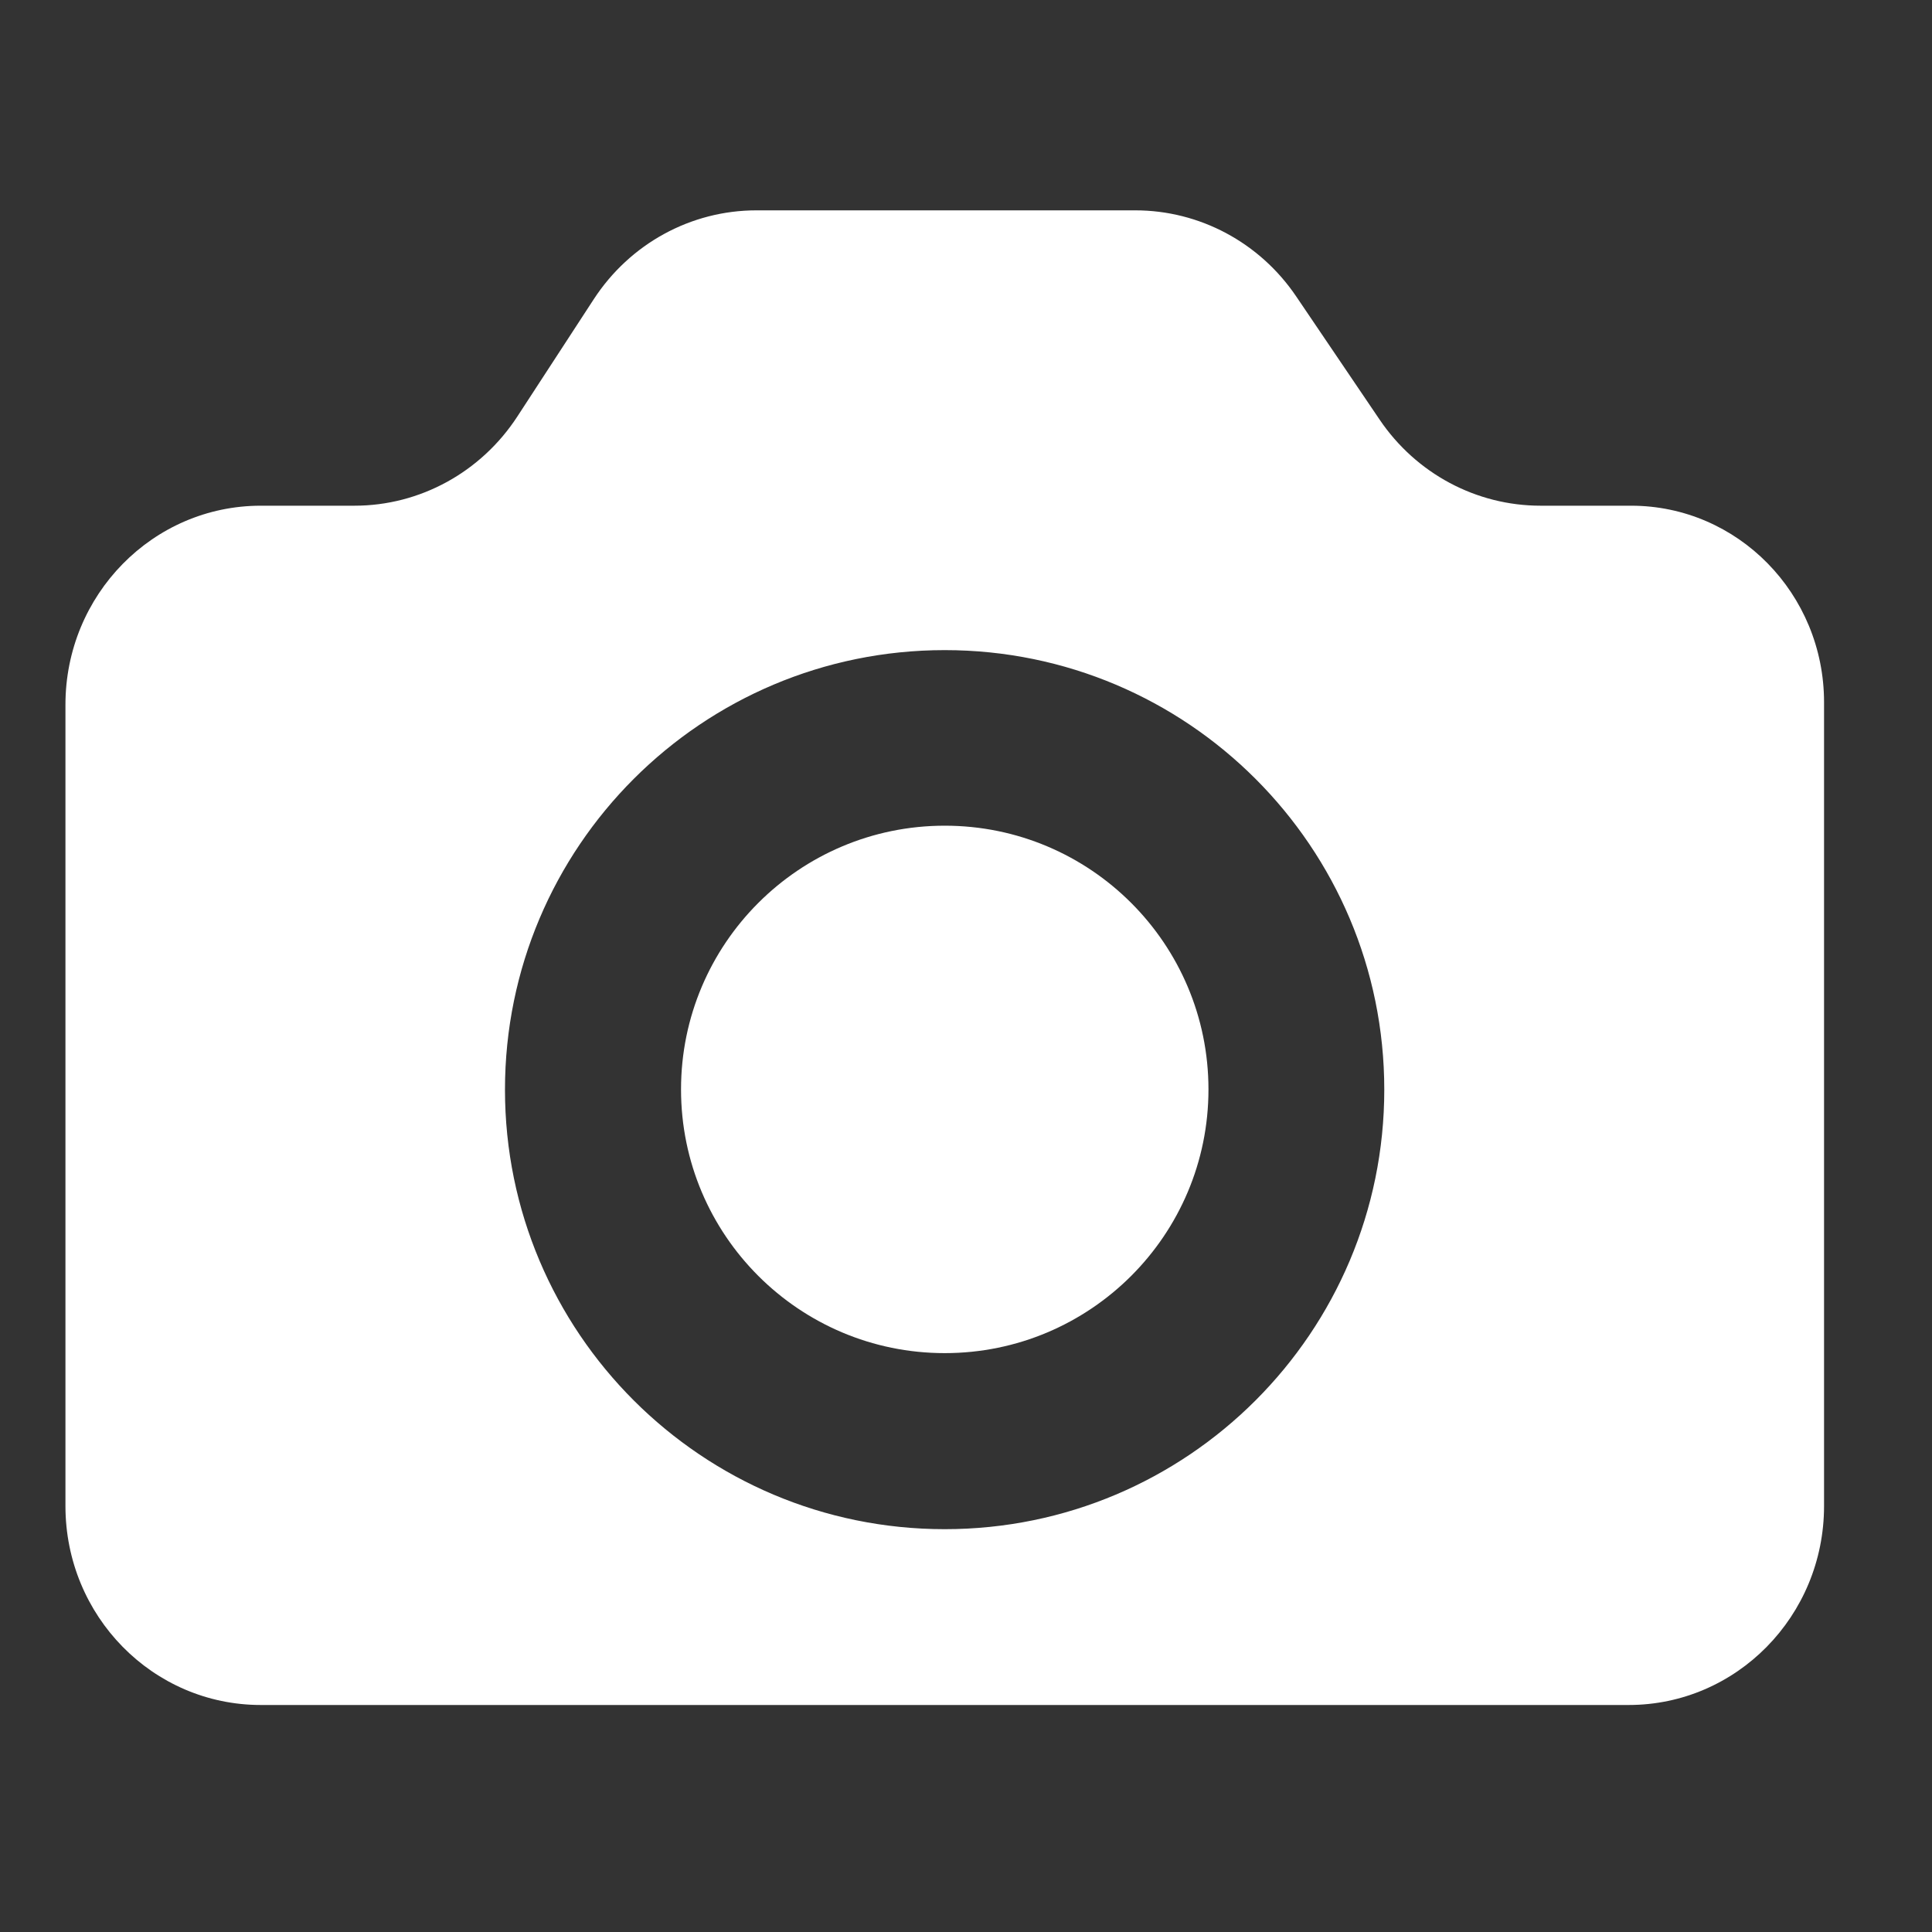 <svg width="8" height="8" viewBox="0 0 8 8" fill="none" xmlns="http://www.w3.org/2000/svg">
<rect x="0" y="0" width="8" height="8" fill="#333333" stroke="none"/>
<path fill-rule="evenodd" clip-rule="evenodd" d="M4.701 0.871C4.967 0.871 5.216 1.004 5.367 1.227L5.713 1.738C5.864 1.961 6.113 2.094 6.379 2.094H6.754C7.195 2.094 7.553 2.458 7.553 2.908V6.236C7.553 6.692 7.19 7.06 6.744 7.06H1.08C0.633 7.06 0.271 6.692 0.271 6.236V2.918C0.271 2.463 0.633 2.094 1.08 2.094H1.468C1.739 2.094 1.992 1.955 2.142 1.725L2.458 1.24C2.608 1.009 2.861 0.871 3.132 0.871H4.701ZM5.732 4.512C5.732 5.517 4.917 6.332 3.912 6.332C2.906 6.332 2.091 5.517 2.091 4.512C2.091 3.507 2.906 2.692 3.912 2.692C4.917 2.692 5.732 3.507 5.732 4.512ZM3.912 5.603C4.515 5.603 5.004 5.114 5.004 4.511C5.004 3.908 4.515 3.419 3.912 3.419C3.309 3.419 2.82 3.908 2.82 4.511C2.82 5.114 3.309 5.603 3.912 5.603Z" fill="white"/>
</svg>
